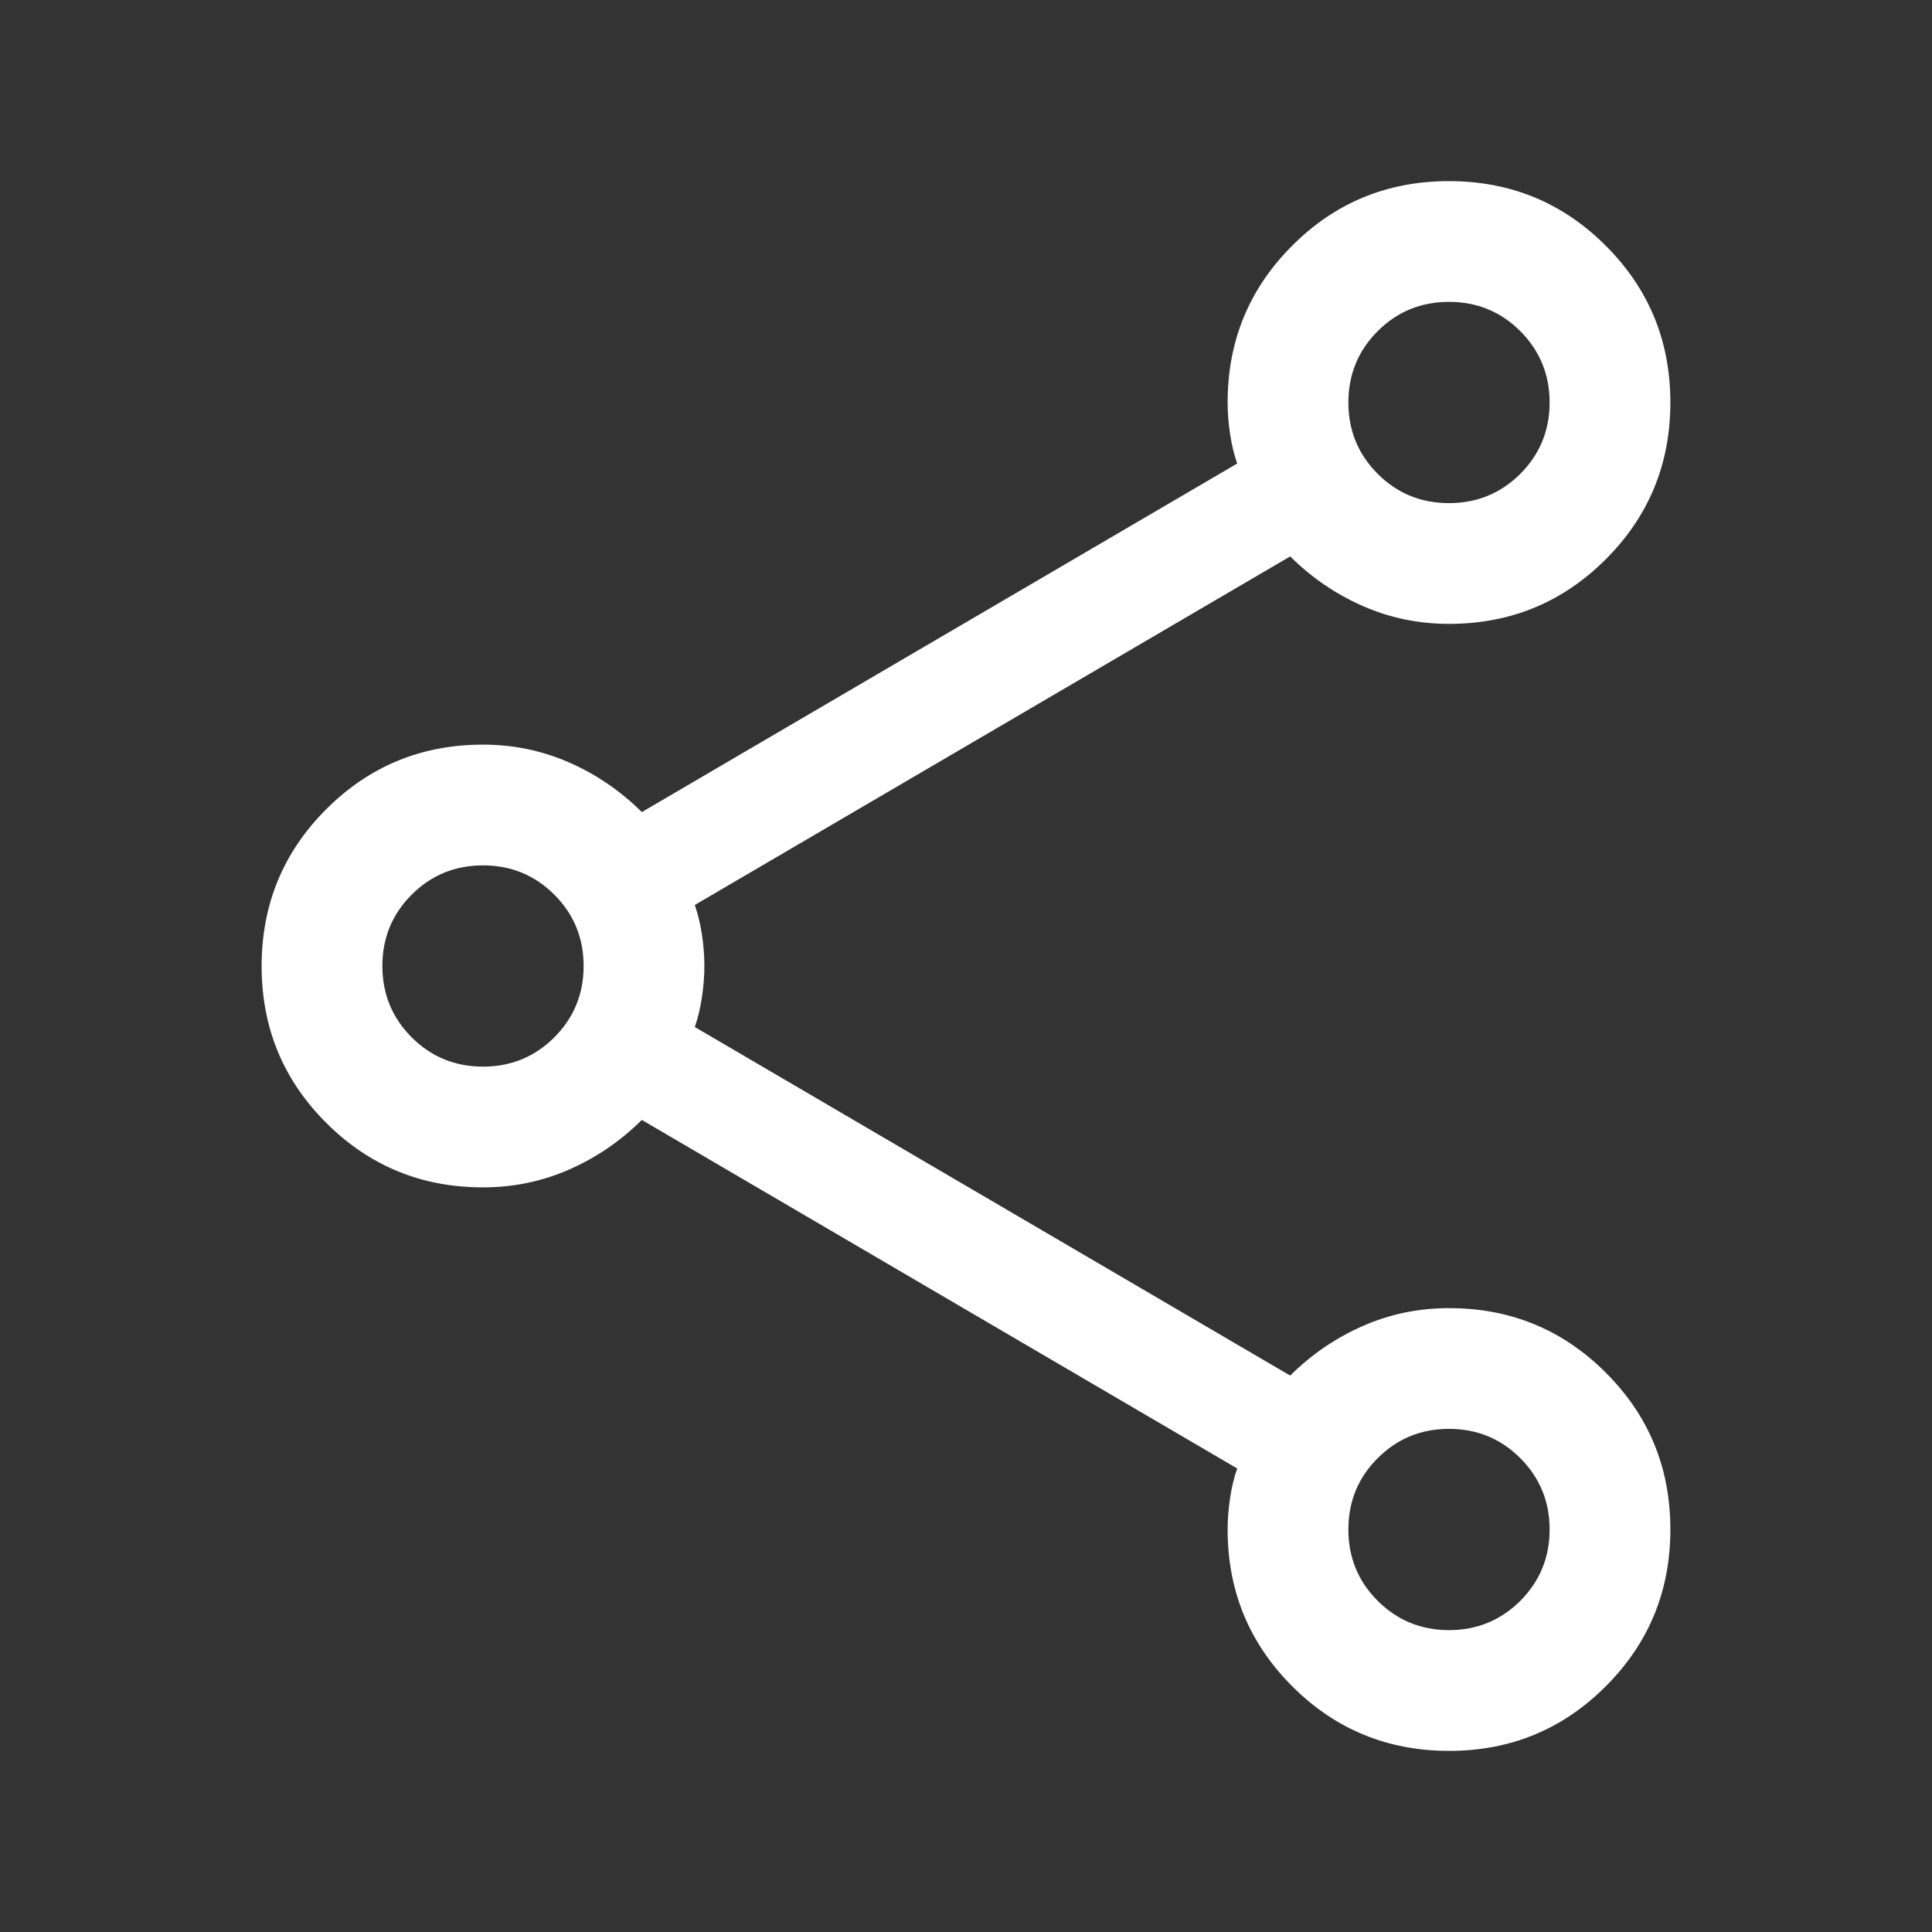 <svg width="24" height="24" viewBox="0 0 24 24" fill="none" xmlns="http://www.w3.org/2000/svg">
<rect x="0" y="0" width="24" height="24" fill="#333333" stroke="none"/>
<g id="share">
<mask id="mask0_2485_16539" style="mask-type:alpha" maskUnits="userSpaceOnUse" x="0" y="0" width="24" height="24">
<rect id="Bounding box" width="24" height="24" fill="#D9D9D9"/>
</mask>
<g mask="url(#mask0_2485_16539)">
<path id="share_2" d="M18.001 21.75C17.238 21.75 16.588 21.483 16.053 20.948C15.518 20.413 15.25 19.764 15.25 19C15.25 18.875 15.26 18.746 15.28 18.612C15.3 18.478 15.329 18.355 15.369 18.242L7.973 13.912C7.709 14.174 7.408 14.38 7.071 14.528C6.734 14.676 6.377 14.75 6 14.75C5.236 14.75 4.587 14.483 4.052 13.948C3.517 13.414 3.25 12.765 3.25 12.001C3.25 11.238 3.517 10.588 4.052 10.053C4.587 9.518 5.236 9.25 6 9.25C6.377 9.25 6.734 9.324 7.071 9.472C7.408 9.62 7.709 9.826 7.973 10.088L15.369 5.758C15.329 5.645 15.3 5.522 15.28 5.388C15.26 5.254 15.25 5.125 15.25 5C15.25 4.236 15.517 3.587 16.052 3.052C16.586 2.517 17.235 2.25 17.999 2.25C18.762 2.25 19.412 2.517 19.947 3.052C20.482 3.586 20.75 4.235 20.75 4.999C20.75 5.762 20.483 6.412 19.948 6.947C19.413 7.482 18.764 7.75 18 7.75C17.623 7.75 17.266 7.676 16.929 7.528C16.592 7.38 16.291 7.174 16.027 6.912L8.631 11.242C8.67 11.355 8.7 11.478 8.72 11.611C8.74 11.745 8.75 11.874 8.75 11.998C8.75 12.122 8.74 12.252 8.72 12.386C8.7 12.521 8.67 12.645 8.631 12.758L16.027 17.088C16.291 16.826 16.592 16.62 16.929 16.472C17.266 16.324 17.623 16.25 18 16.25C18.764 16.25 19.413 16.517 19.948 17.052C20.483 17.586 20.75 18.235 20.75 18.999C20.75 19.762 20.483 20.412 19.948 20.947C19.414 21.482 18.765 21.75 18.001 21.75ZM18 6.25C18.347 6.25 18.643 6.128 18.886 5.886C19.128 5.643 19.25 5.347 19.25 5C19.25 4.653 19.128 4.357 18.886 4.114C18.643 3.871 18.347 3.75 18 3.75C17.652 3.75 17.357 3.871 17.114 4.114C16.871 4.357 16.75 4.653 16.75 5C16.75 5.347 16.871 5.643 17.114 5.886C17.357 6.129 17.652 6.25 18 6.25ZM6 13.25C6.347 13.25 6.643 13.129 6.886 12.886C7.129 12.643 7.25 12.347 7.25 12C7.25 11.652 7.129 11.357 6.886 11.114C6.643 10.871 6.347 10.75 6 10.75C5.653 10.75 5.357 10.871 5.114 11.114C4.871 11.357 4.75 11.652 4.75 12C4.75 12.347 4.871 12.643 5.114 12.886C5.357 13.129 5.653 13.25 6 13.25ZM18 20.25C18.347 20.25 18.643 20.128 18.886 19.886C19.128 19.643 19.25 19.347 19.25 19C19.25 18.652 19.128 18.357 18.886 18.114C18.643 17.871 18.347 17.75 18 17.75C17.652 17.75 17.357 17.871 17.114 18.114C16.871 18.357 16.75 18.652 16.75 19C16.75 19.347 16.871 19.643 17.114 19.886C17.357 20.128 17.652 20.25 18 20.25Z" fill="white"/>
</g>
</g>
</svg>
